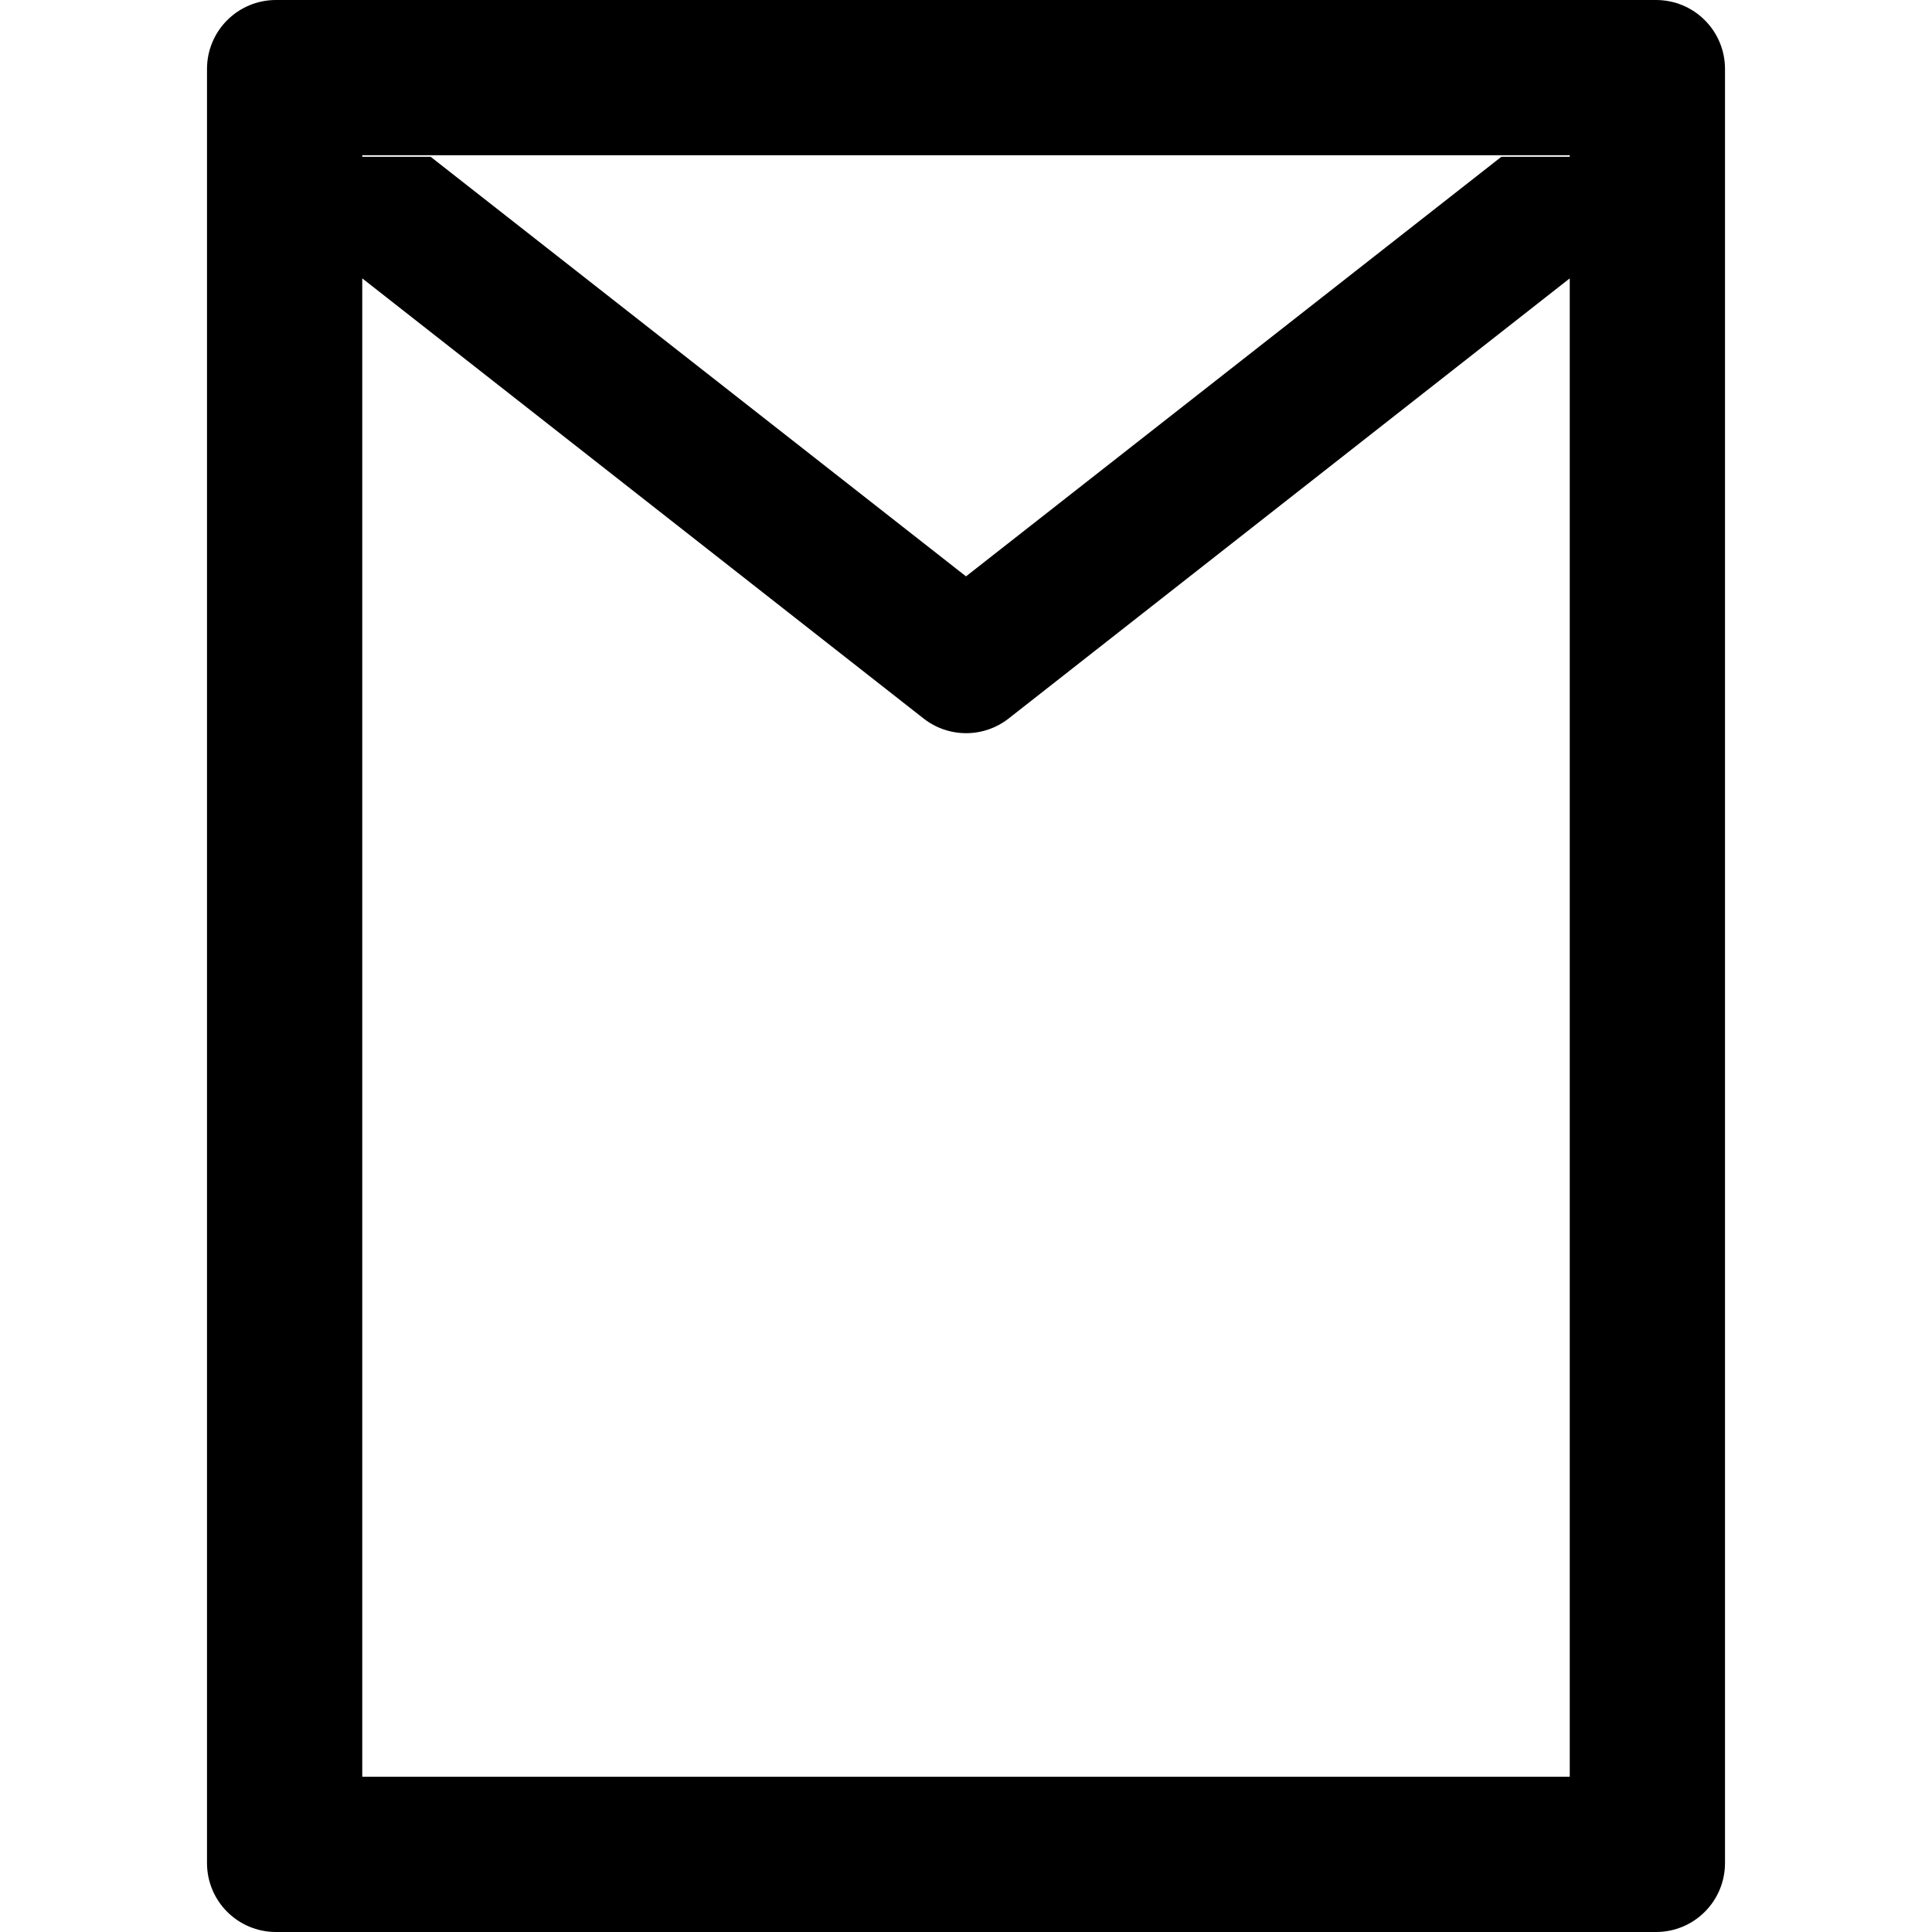 <?xml version="1.0" encoding="UTF-8"?>
<svg fill="currentColor" aria-hidden="true" data-icon="red-envelope" focusable="false" version="1.1" viewBox="64 64 896 896" xmlns="http://www.w3.org/2000/svg">
<path d="m832 64h-640c-17.7 0-32 14.3-32 32v832c0 17.7 14.3 32 32 32h640c17.7 0 32-14.3 32-32v-832c0-17.7-14.3-32-32-32zm-40 824h-560v-694.9l260.3 204.1c11.6 9.1 27.9 9.1 39.5 0l260.2-204.1zm0-751.3h-31.7l-248.3 194.6-248.3-194.6h-31.7v-0.7h560z"/>
</svg>